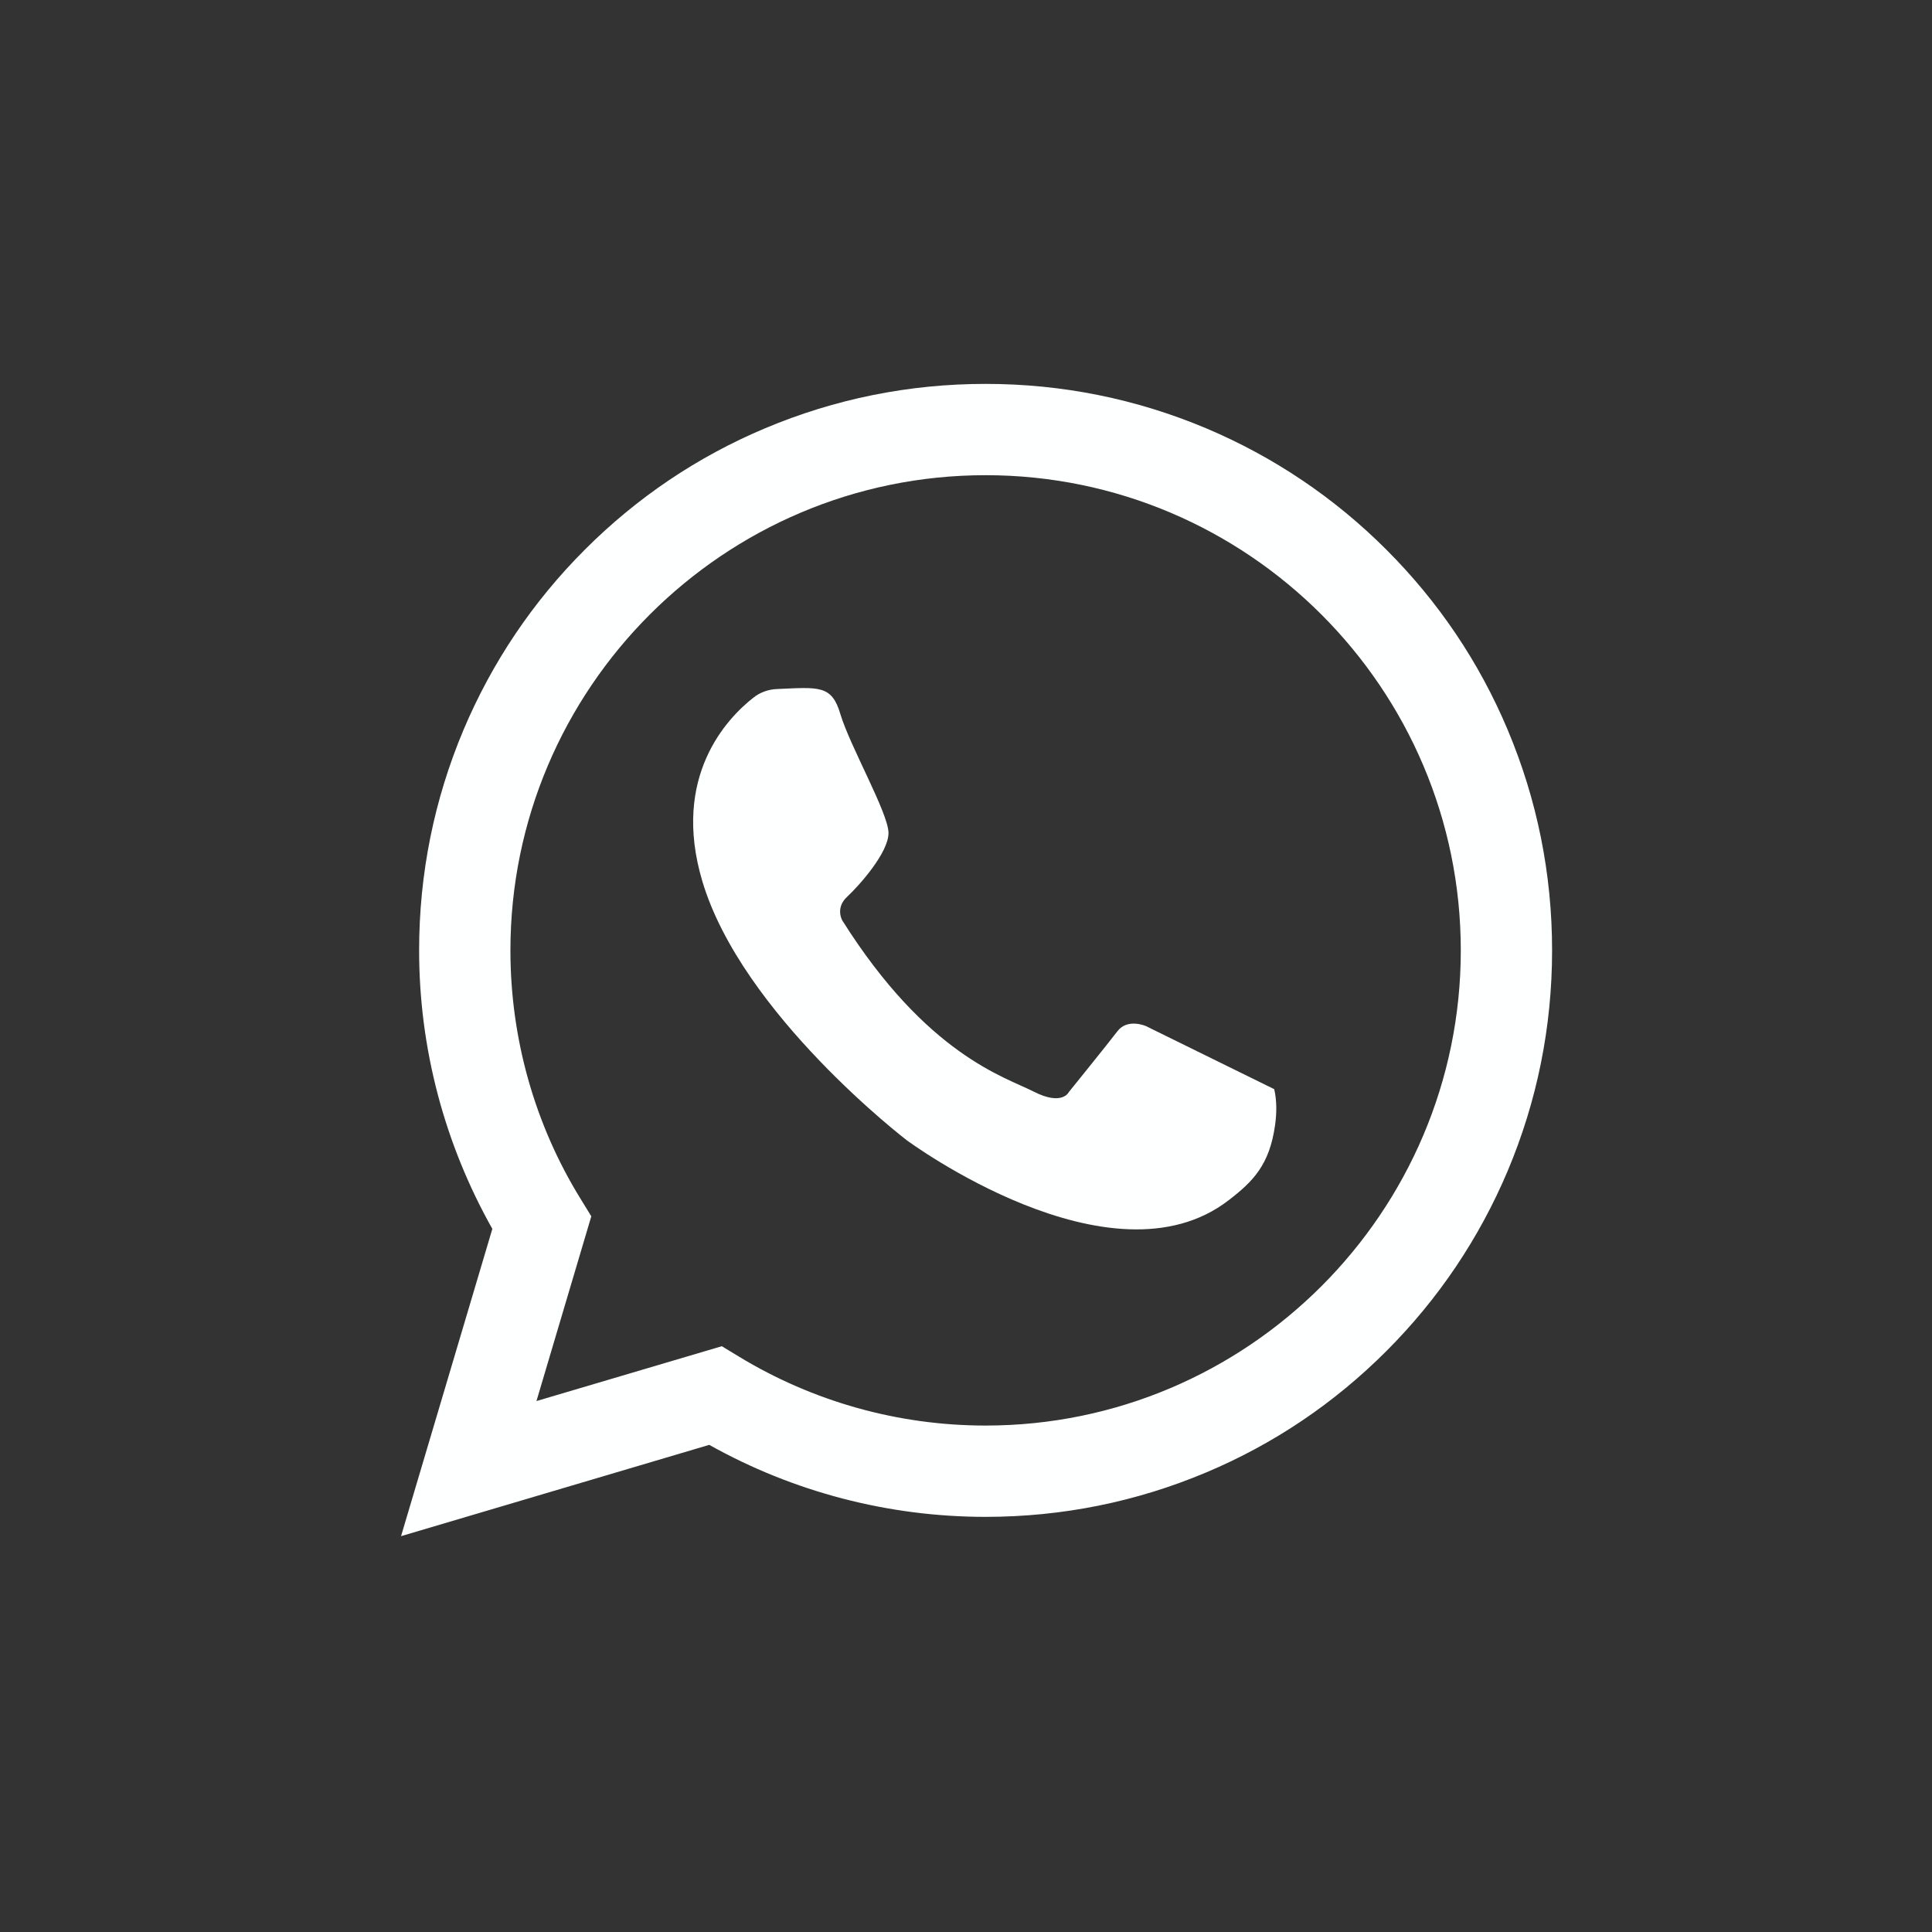 <?xml version="1.0" encoding="utf-8"?>
<!-- Generator: Adobe Illustrator 27.7.0, SVG Export Plug-In . SVG Version: 6.00 Build 0)  -->
<svg version="1.1" id="Capa_1" xmlns="http://www.w3.org/2000/svg" xmlns:xlink="http://www.w3.org/1999/xlink" x="0px" y="0px"
	 viewBox="0 0 63.06 63.06" style="enable-background:new 0 0 63.06 63.06;" xml:space="preserve">
<rect x="0" y="0" width="63.06" height="63.06" fill="#333333" stroke="none"/>
<style type="text/css">
	.st0{fill:#FEFFFF;}
</style>
<g>
	<g>
		<g>
			<g>
				<g>
					<path class="st0" d="M13.09,50.14l2.98-10.03c-1.56-2.77-2.39-5.89-2.39-9.09c0-2.5,0.49-4.92,1.45-7.2
						c0.93-2.2,2.26-4.18,3.96-5.88s3.67-3.03,5.88-3.96c2.28-0.96,4.7-1.45,7.2-1.45s4.92,0.49,7.2,1.45
						c2.2,0.93,4.18,2.26,5.88,3.96s3.03,3.67,3.96,5.88c0.96,2.28,1.45,4.7,1.45,7.2s-0.49,4.92-1.45,7.2
						c-0.93,2.2-2.26,4.18-3.96,5.88s-3.67,3.03-5.88,3.96c-2.28,0.96-4.7,1.45-7.2,1.45c-3.17,0-6.27-0.81-9.02-2.35L13.09,50.14z
						 M23.56,43.94l0.56,0.34c2.42,1.47,5.2,2.25,8.05,2.25c8.55,0,15.51-6.96,15.51-15.51s-6.96-15.51-15.51-15.51
						s-15.51,6.96-15.51,15.51c0,2.87,0.79,5.68,2.29,8.11l0.35,0.57l-1.79,6.03L23.56,43.94z"/>
				</g>
			</g>
		</g>
		<g>
			<g>
				<g>
					<path class="st0" d="M25.36,22.49c-0.28,0.01-0.56,0.11-0.78,0.29c-0.84,0.66-2.67,2.56-1.66,5.97
						c1.29,4.35,6.68,8.47,6.68,8.47s6.66,4.93,10.51,1.95c0.79-0.61,1.33-1.15,1.51-2.46c0.05-0.37,0.06-0.77-0.03-1.16l-4.19-2.06
						c0,0-0.59-0.26-0.92,0.16c-0.32,0.42-1.59,1.99-1.59,1.99s-0.21,0.47-1.15-0.01c-0.94-0.48-3.48-1.19-6.25-5.59
						c0,0-0.23-0.4,0.15-0.76c0.38-0.35,1.37-1.45,1.36-2.1s-1.25-2.81-1.57-3.87C27.15,22.35,26.73,22.43,25.36,22.49z"/>
				</g>
			</g>
		</g>
	</g>
</g>
</svg>
